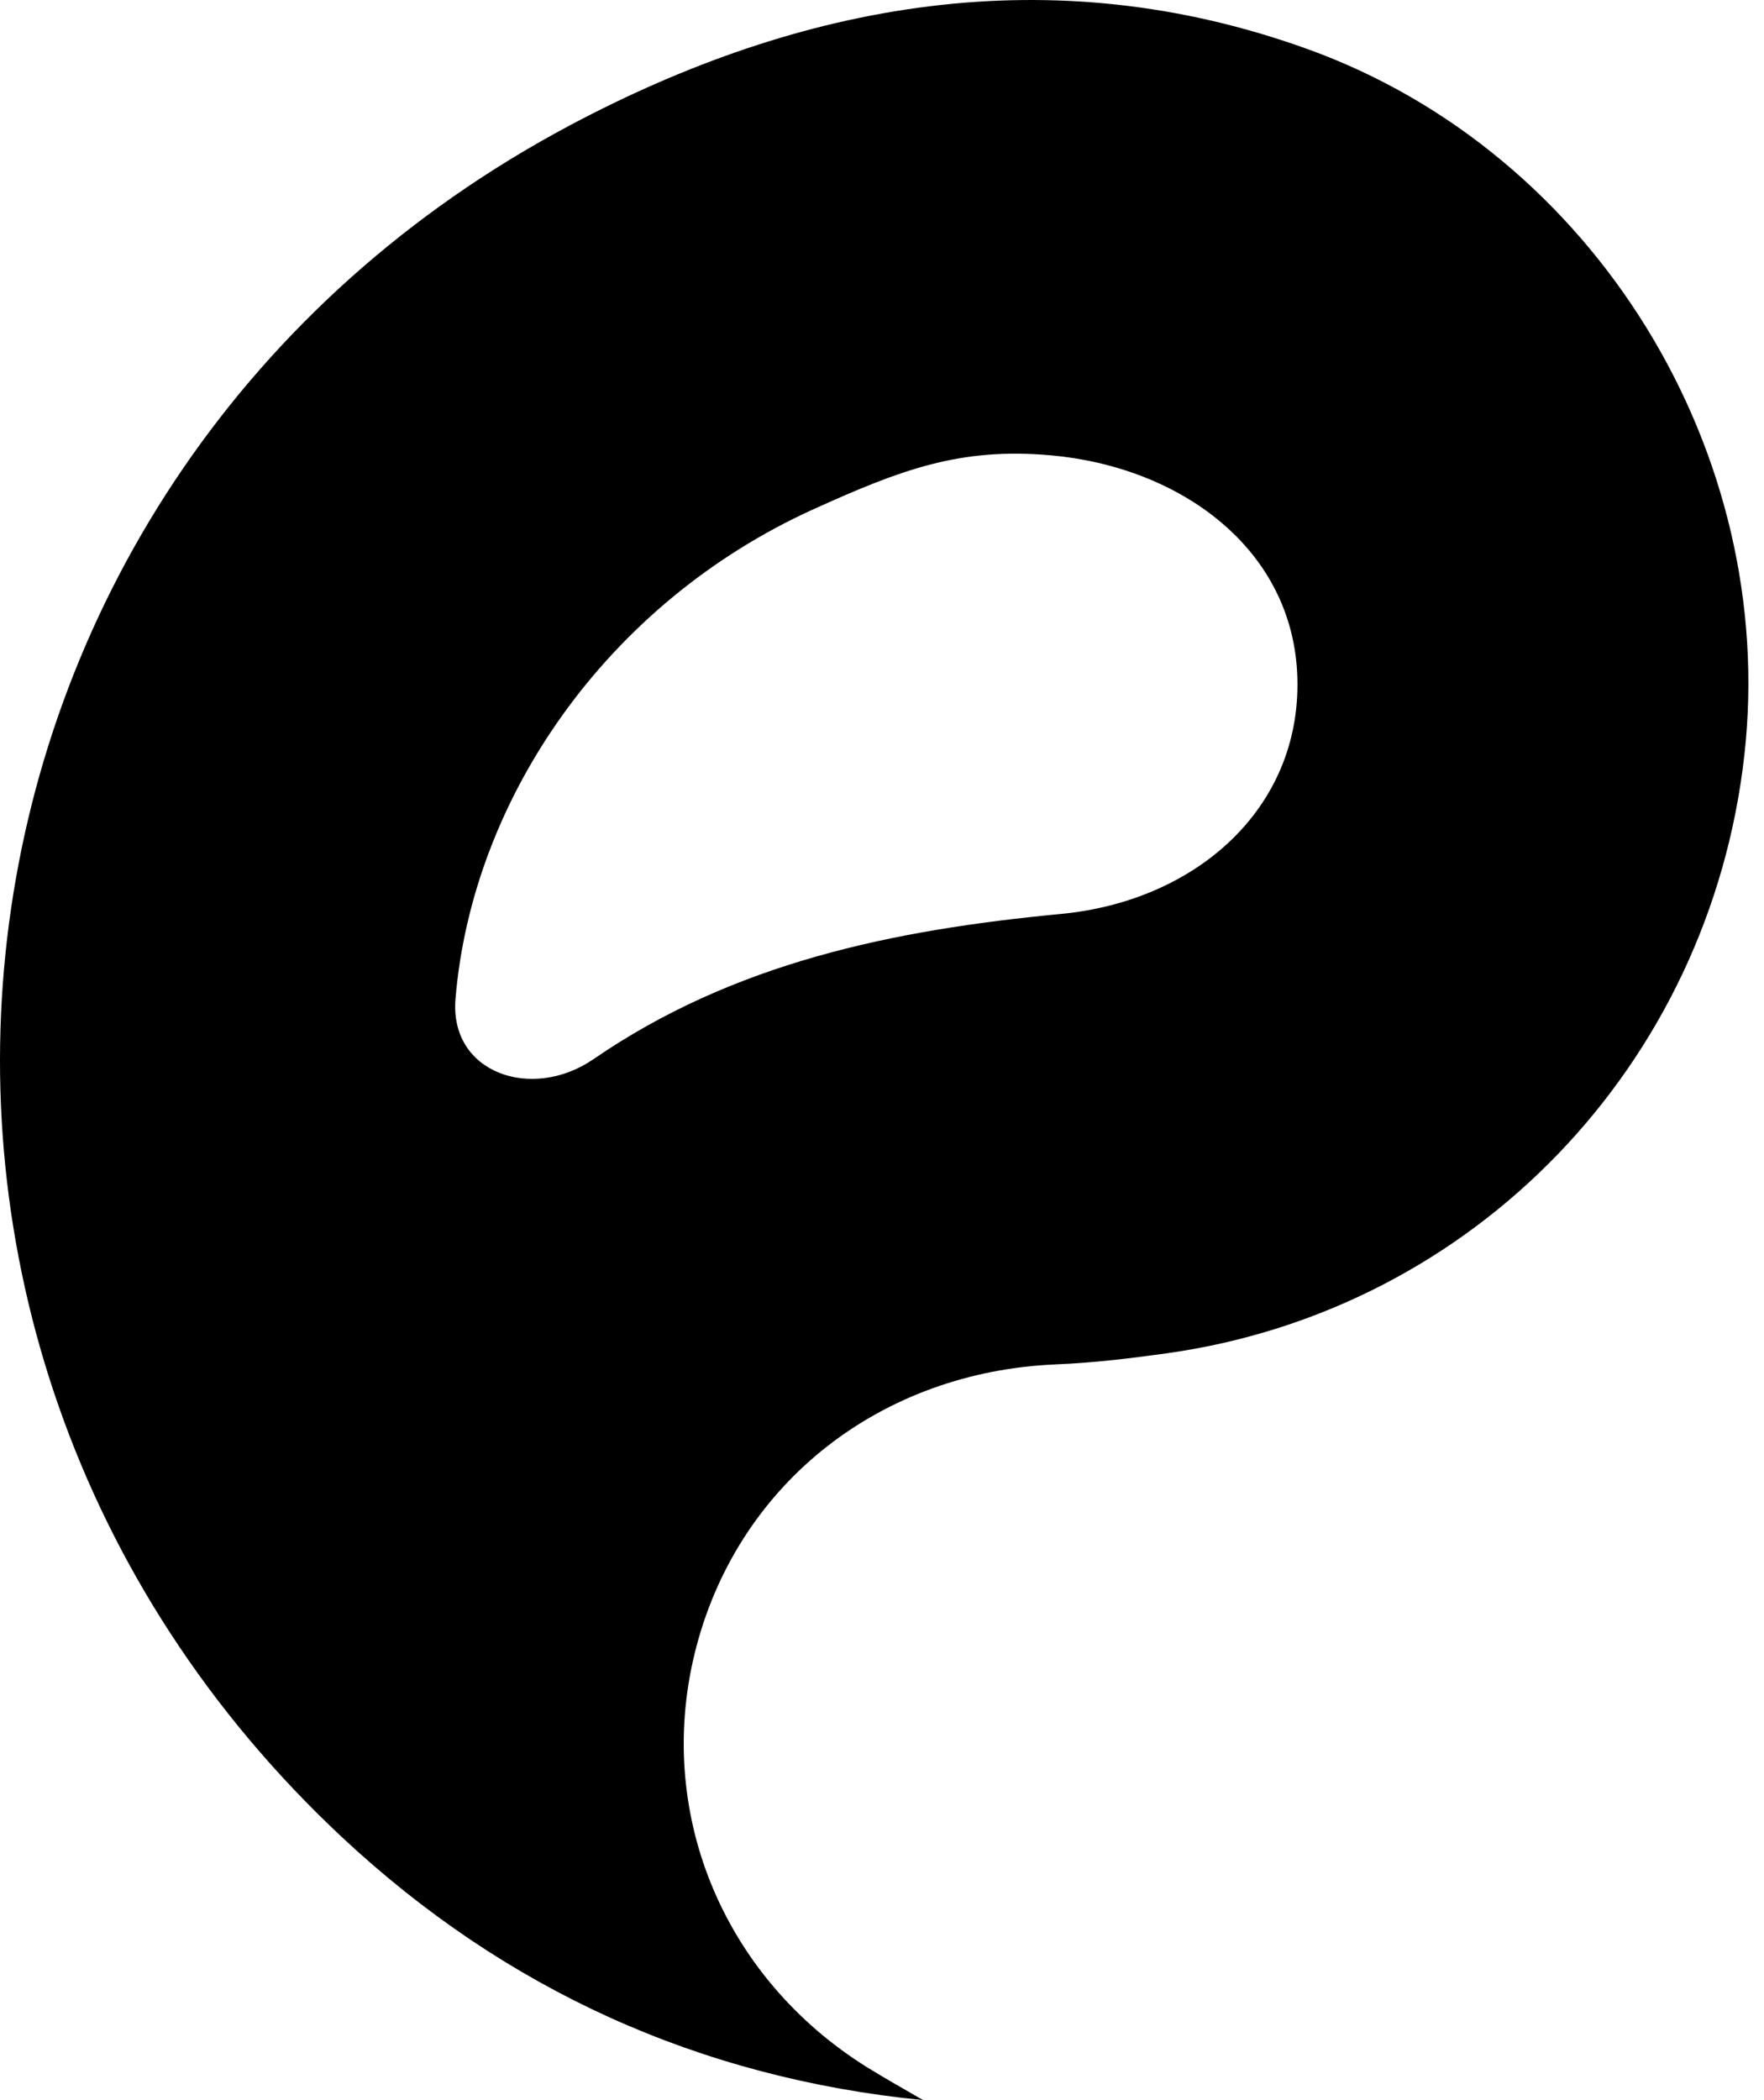 <svg width="42" height="50" viewBox="0 0 42 50" fill="none" xmlns="http://www.w3.org/2000/svg">
<path d="M21.981 50C16.639 49.472 12.019 47.36 8.149 43.746C-4.666 31.77 -2 11.262 13.571 2.983C19.068 0.061 25.015 -1.043 31.142 1.172C37.969 3.638 42.342 10.781 41.532 17.982C40.704 25.358 35.1 31.18 27.817 32.214C26.931 32.339 26.038 32.447 25.145 32.483C20.99 32.657 17.625 35.278 16.587 39.179C15.553 43.066 17.179 47.07 20.671 49.234C21.1 49.499 21.541 49.744 21.977 49.999C21.978 49.999 21.98 50 21.981 50ZM10.845 23.785C10.7 25.549 12.664 26.223 14.128 25.218C17.472 22.919 21.26 22.14 25.262 21.759C28.484 21.451 30.972 19.245 30.89 16.149C30.808 13.066 28.103 11.115 25.017 10.84C22.851 10.646 21.433 11.19 19.377 12.12C14.443 14.353 11.238 19.021 10.845 23.785Z" fill="#FEC40E" style="fill:#FEC40E;fill:color(display-p3 0.996 0.769 0.055);fill-opacity:1;"/>
</svg>
